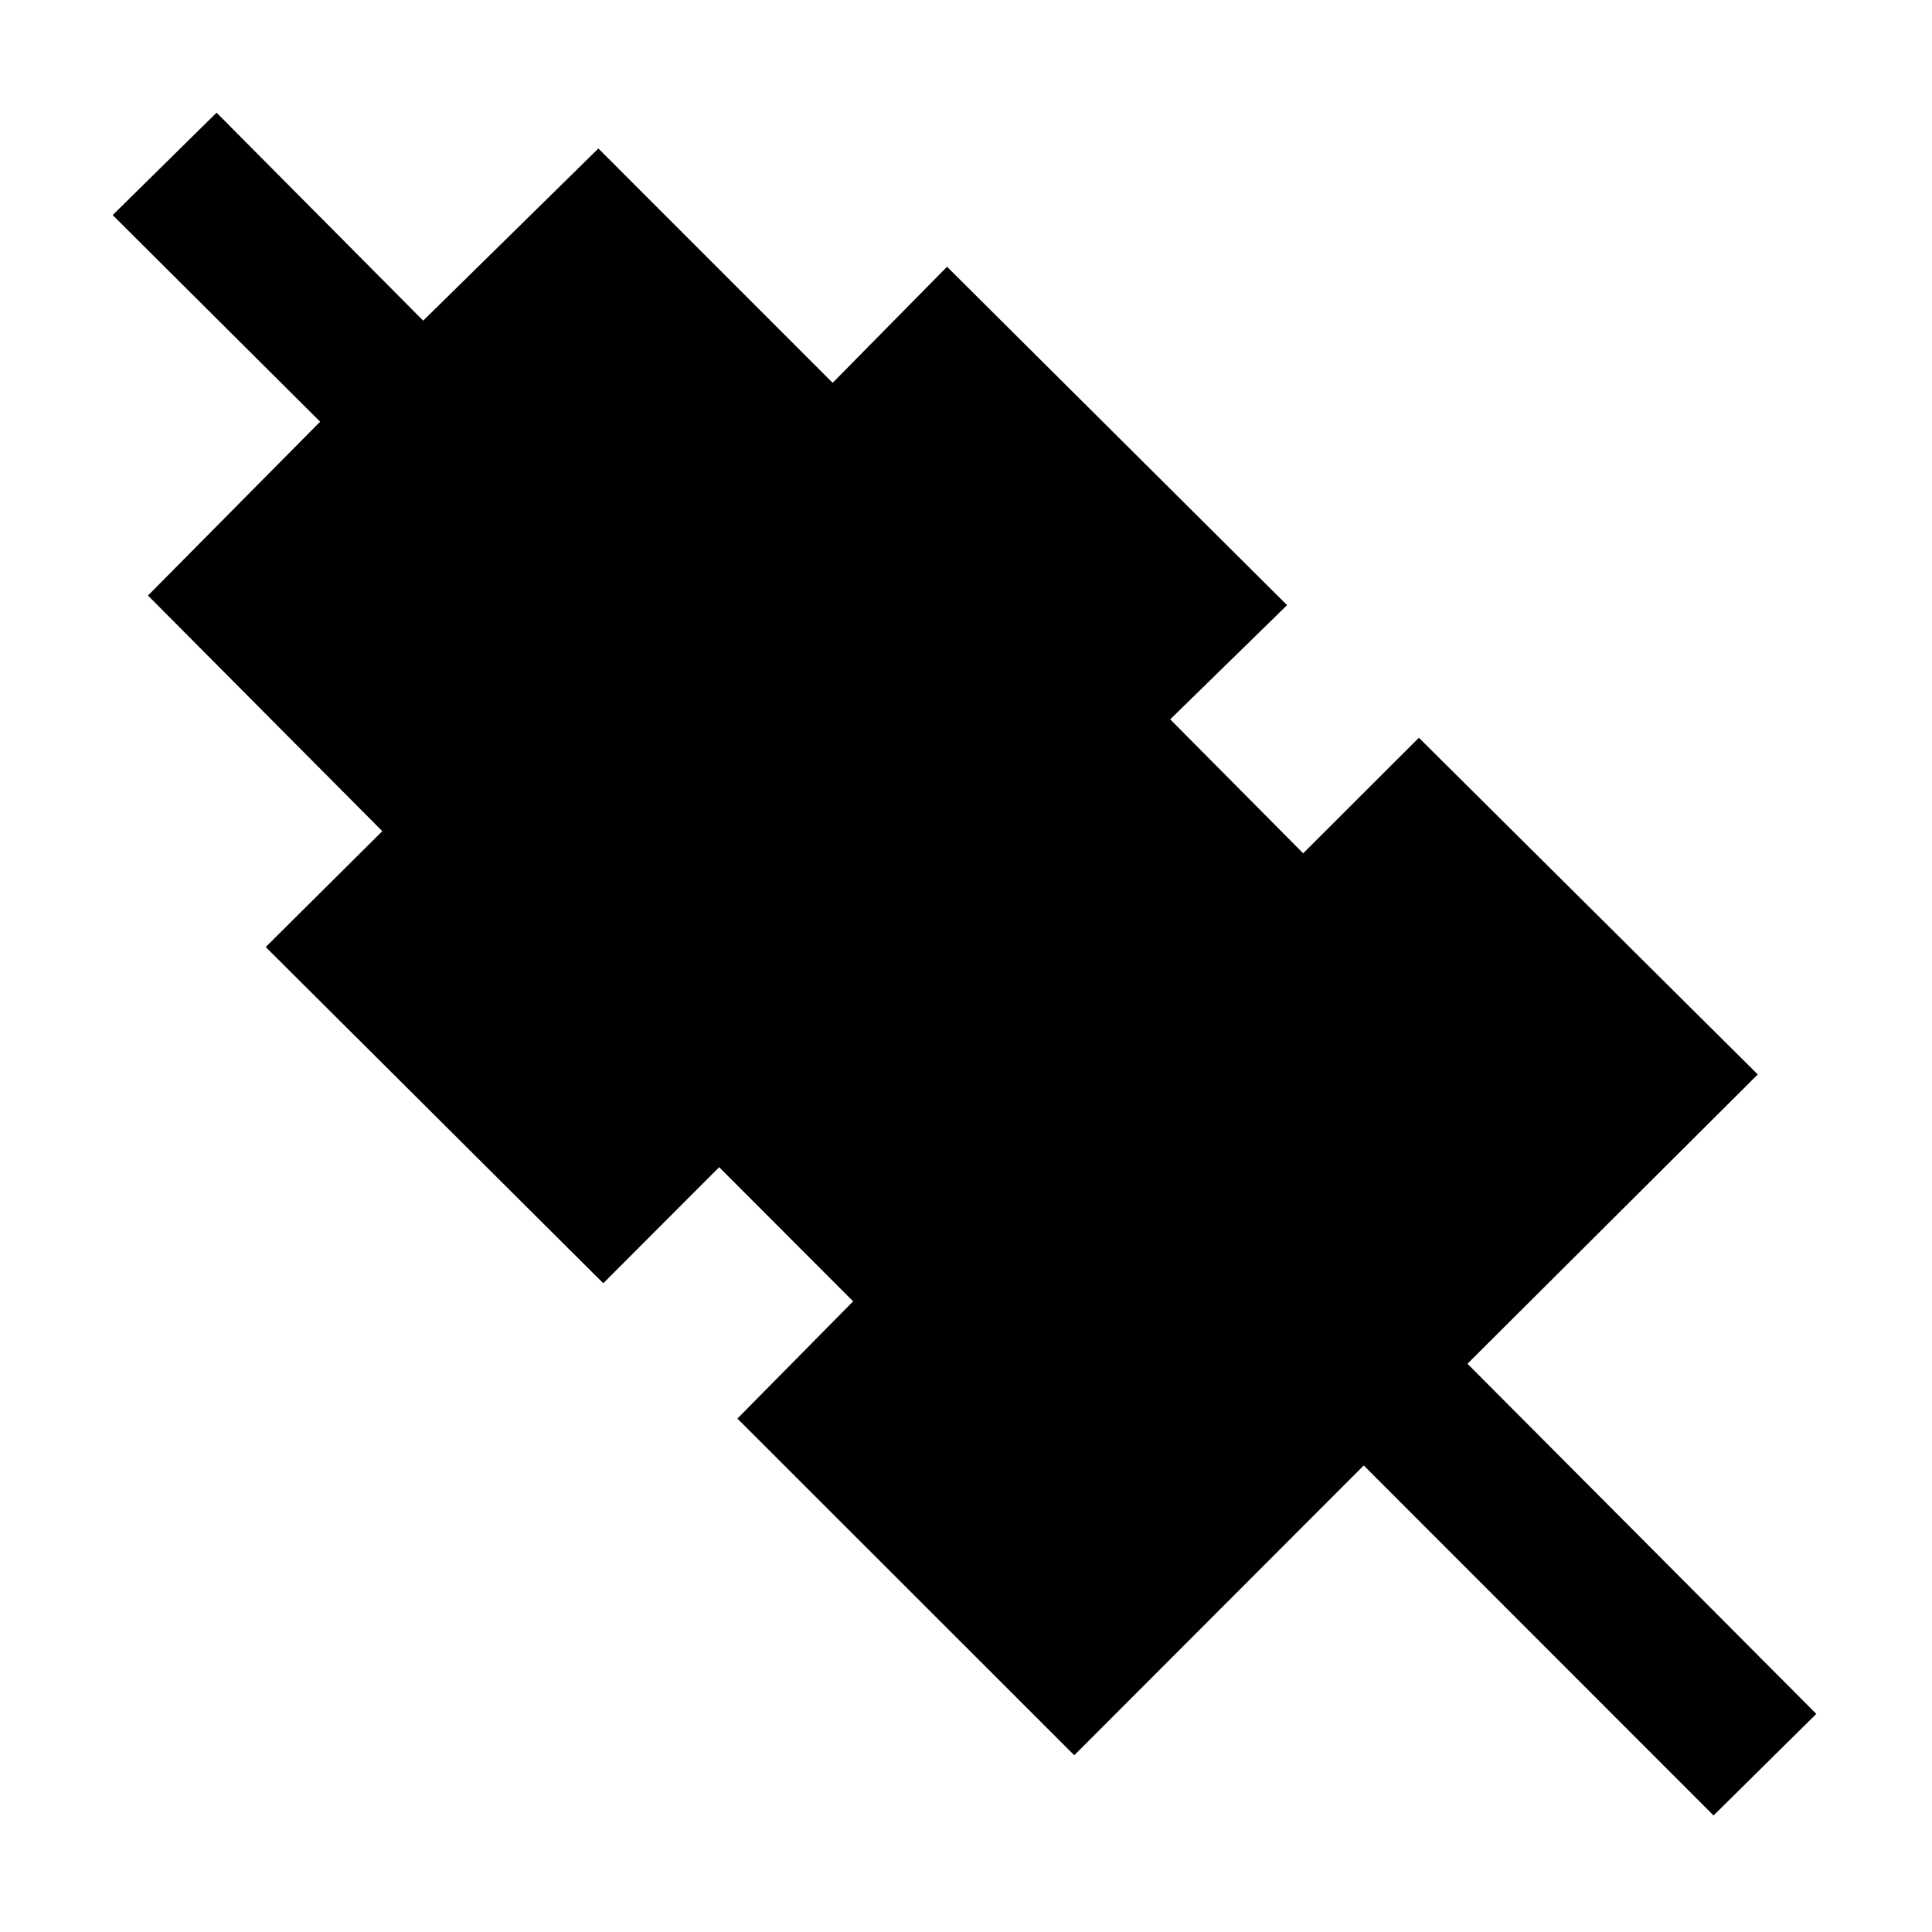 <svg xmlns="http://www.w3.org/2000/svg" height="40" viewBox="0 -960 960 960" width="40"><path d="M851.46-57.9 677.63-231.82l-143.83 144-167.38-167.3 57.5-58.25-66.57-66.66-57.59 57.67-167.72-167.07L189.96-547 73.53-664.08l85.54-86.38L55.99-853.13l51.62-50.88 102.67 103.34 87.05-85.54 116.41 116.43 56.83-57.67 168.97 168.14-58.07 56.75 66.07 66.57 57.5-57.42 168.38 167.3-144.25 143.75 173.34 173.99-51.05 50.47Z"/></svg>